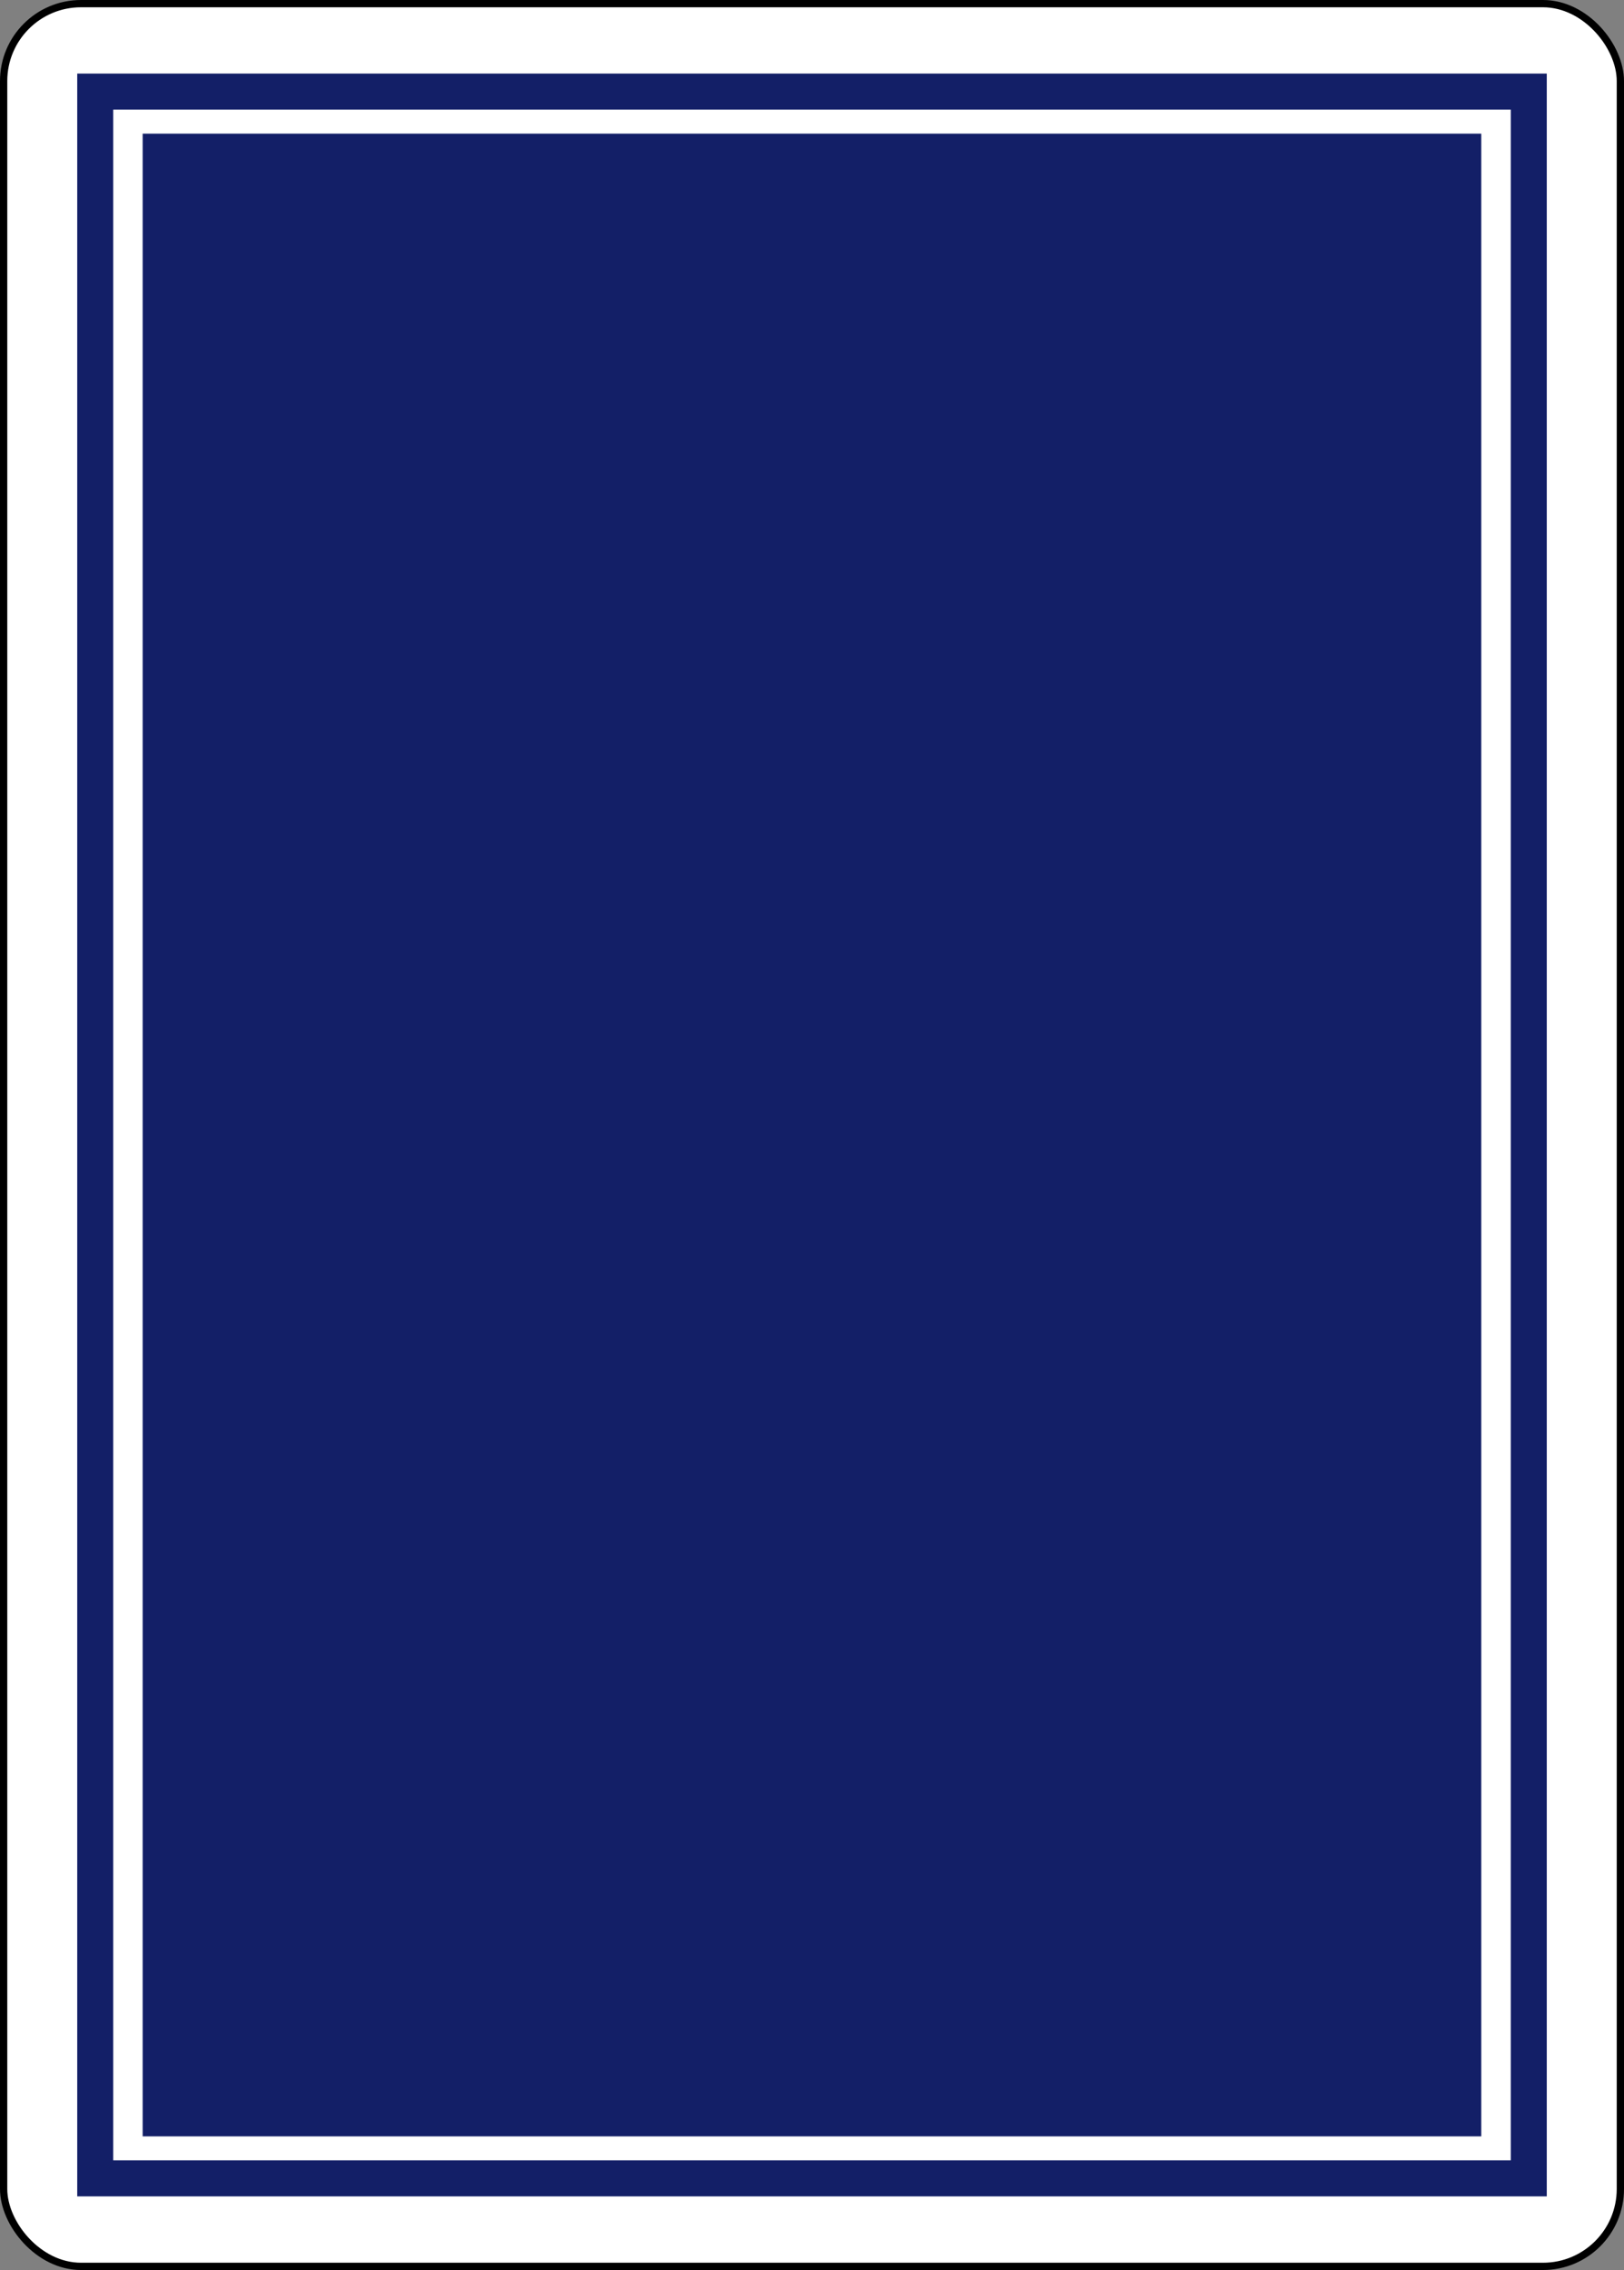 <svg xmlns="http://www.w3.org/2000/svg" viewBox="0 0 223.23 311.81"><rect x="0" y="0" width="223.23" height="311.81" fill="#808080" stroke="none"/><defs><style>.cls-1{fill:#fff;stroke:#000;}.cls-2{fill:none;stroke:#131f67;stroke-linecap:round;stroke-width:4.95px;}.cls-3{fill:#131f67;}</style></defs><title>blue</title><g id="Layer_2" data-name="Layer 2"><g id="svg11376"><g id="blue"><rect id="rect41957" class="cls-1" x="0.5" y="0.5" width="222.23" height="310.81" rx="10.63" ry="10.63"/><rect id="rect41959" class="cls-2" x="13.09" y="12.58" width="197.05" height="286.64"/><rect id="rect41961" class="cls-3" x="19.61" y="18.36" width="184" height="275.09"/></g></g></g></svg>